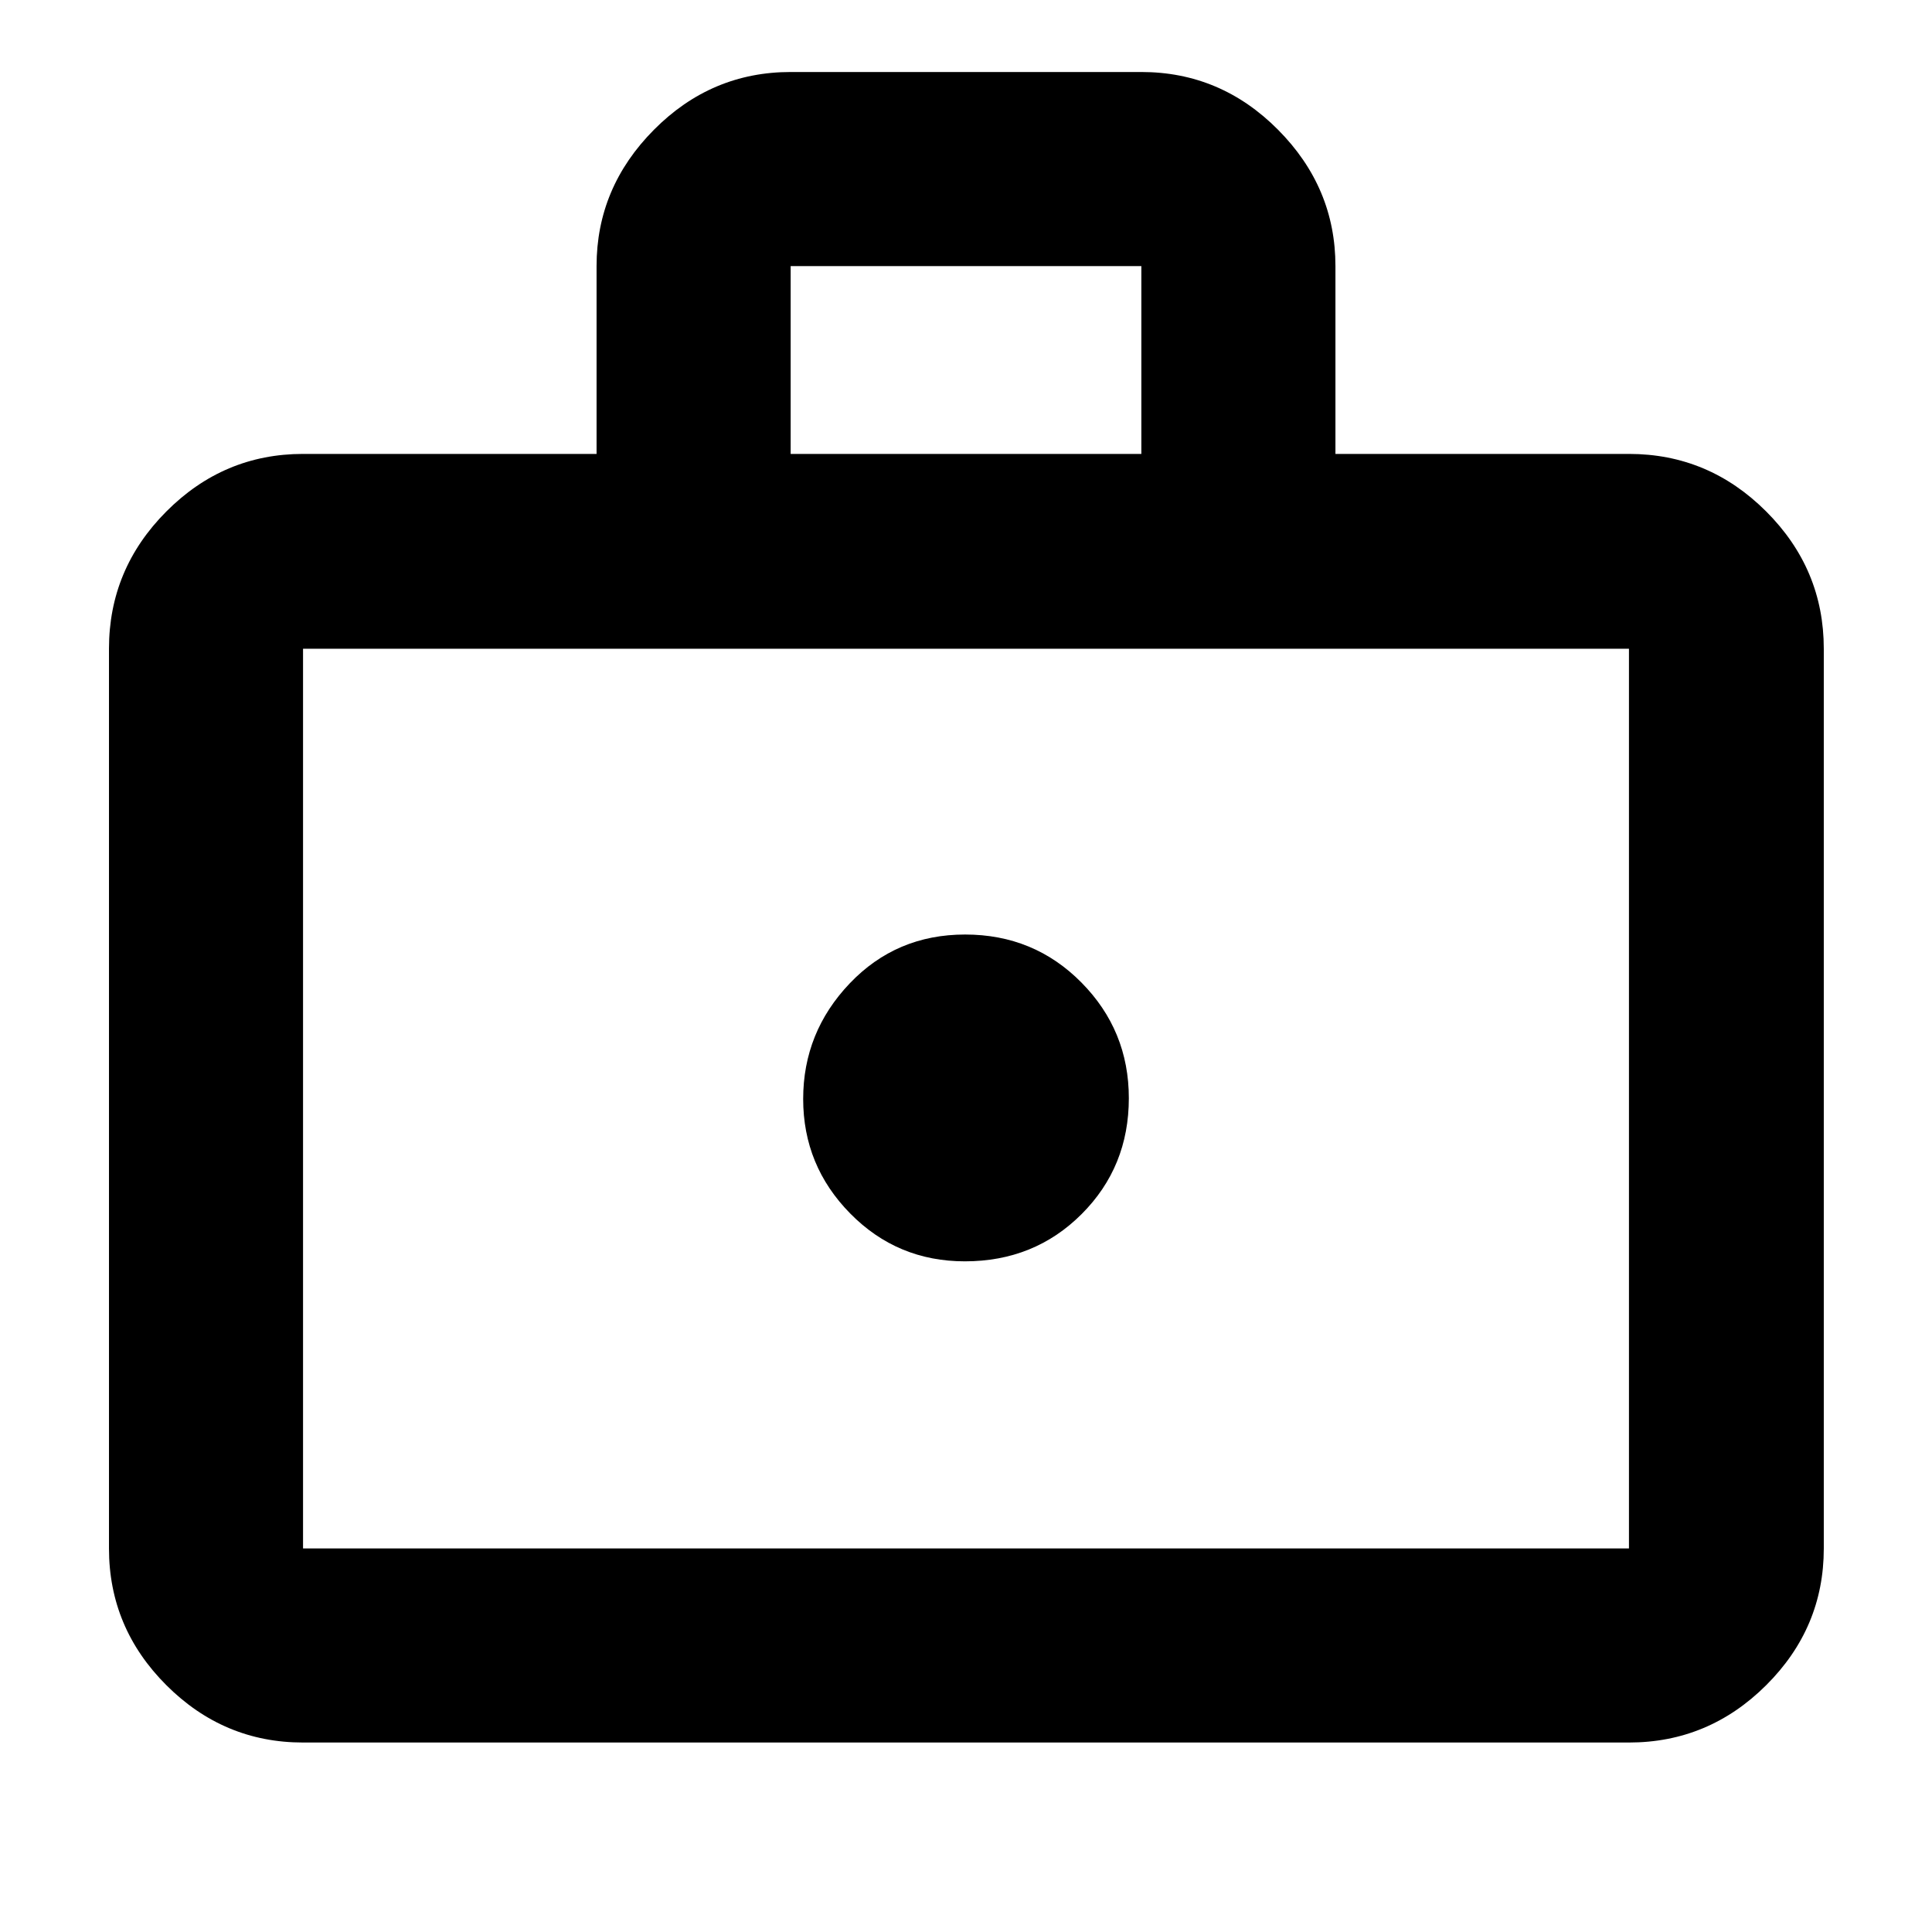 <svg xmlns="http://www.w3.org/2000/svg" height="40" viewBox="0 -960 960 960" width="40"><path d="M479.44-333.25q34.53 0 58-23.46t23.47-57.61q0-33.64-23.57-57.48-23.58-23.84-57.78-23.84t-57.34 24.28q-23.13 24.28-23.13 57.44 0 33.17 23.4 56.92t56.95 23.75ZM150.58-94.15q-39.43 0-67.93-28.5-28.5-28.5-28.5-67.93v-447.06q0-39.59 28.5-68.2t67.93-28.61h145.85v-93.33q0-39.04 28.51-67.74 28.5-28.7 67.93-28.7h174.26q39.43 0 67.93 28.7 28.51 28.7 28.51 67.74v93.33h145.85q39.59 0 68.2 28.61t28.61 68.2v447.06q0 39.43-28.61 67.93-28.61 28.5-68.2 28.5H150.58Zm0-96.43h658.84v-447.06H150.58v447.06Zm242.29-543.87h174.26v-93.33H392.87v93.33ZM150.58-190.58v-447.06 447.06Z"/></svg>